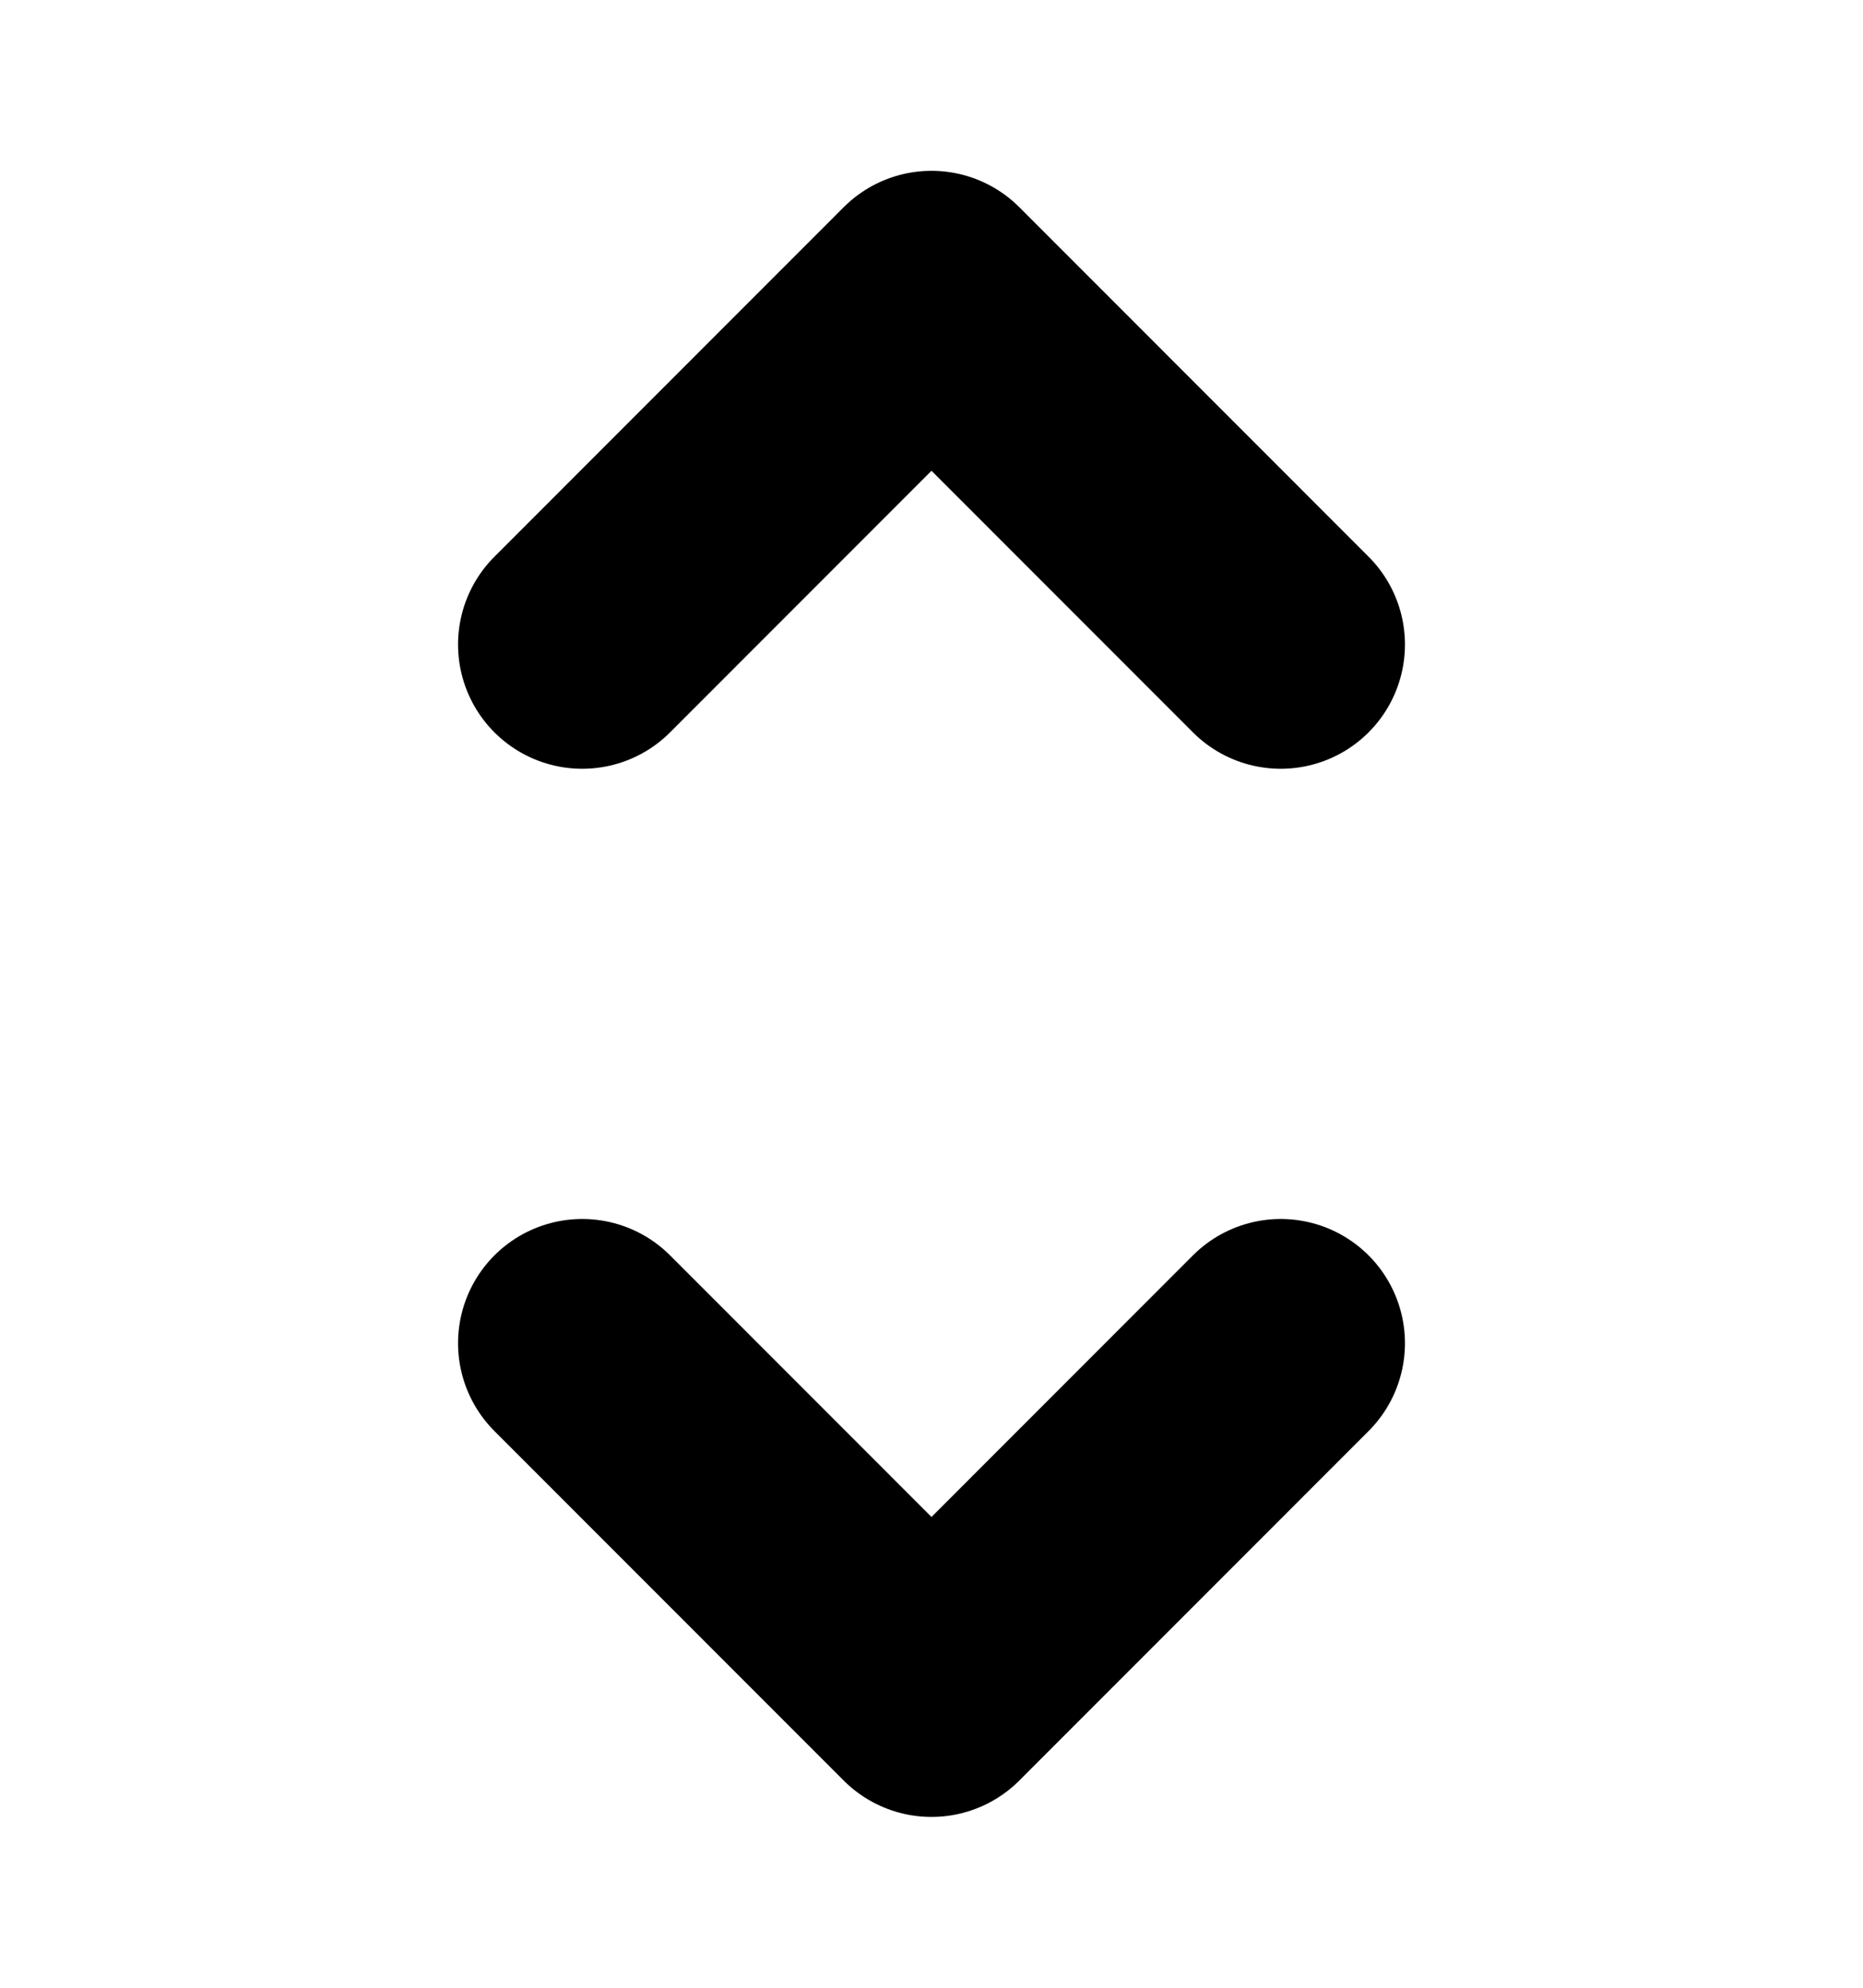 <svg width="15" height="16" viewBox="0 0 15 16" fill="none" xmlns="http://www.w3.org/2000/svg">
    <g clip-path="url(#clip0_1946_13585)">
        <path d="M4.688 10.812L7.5 13.625L10.312 10.812" stroke="currentColor" stroke-width="2"
            stroke-linecap="round" stroke-linejoin="round" />
        <path d="M4.688 5.188L7.5 2.375L10.312 5.188" stroke="currentColor" stroke-width="2" stroke-linecap="round"
            stroke-linejoin="round" />
    </g>
    <defs>
        <clipPath id="clip0_1946_13585">
            <rect width="15" height="15" fill="white" transform="translate(0 0.5)" />
        </clipPath>
    </defs>
</svg>